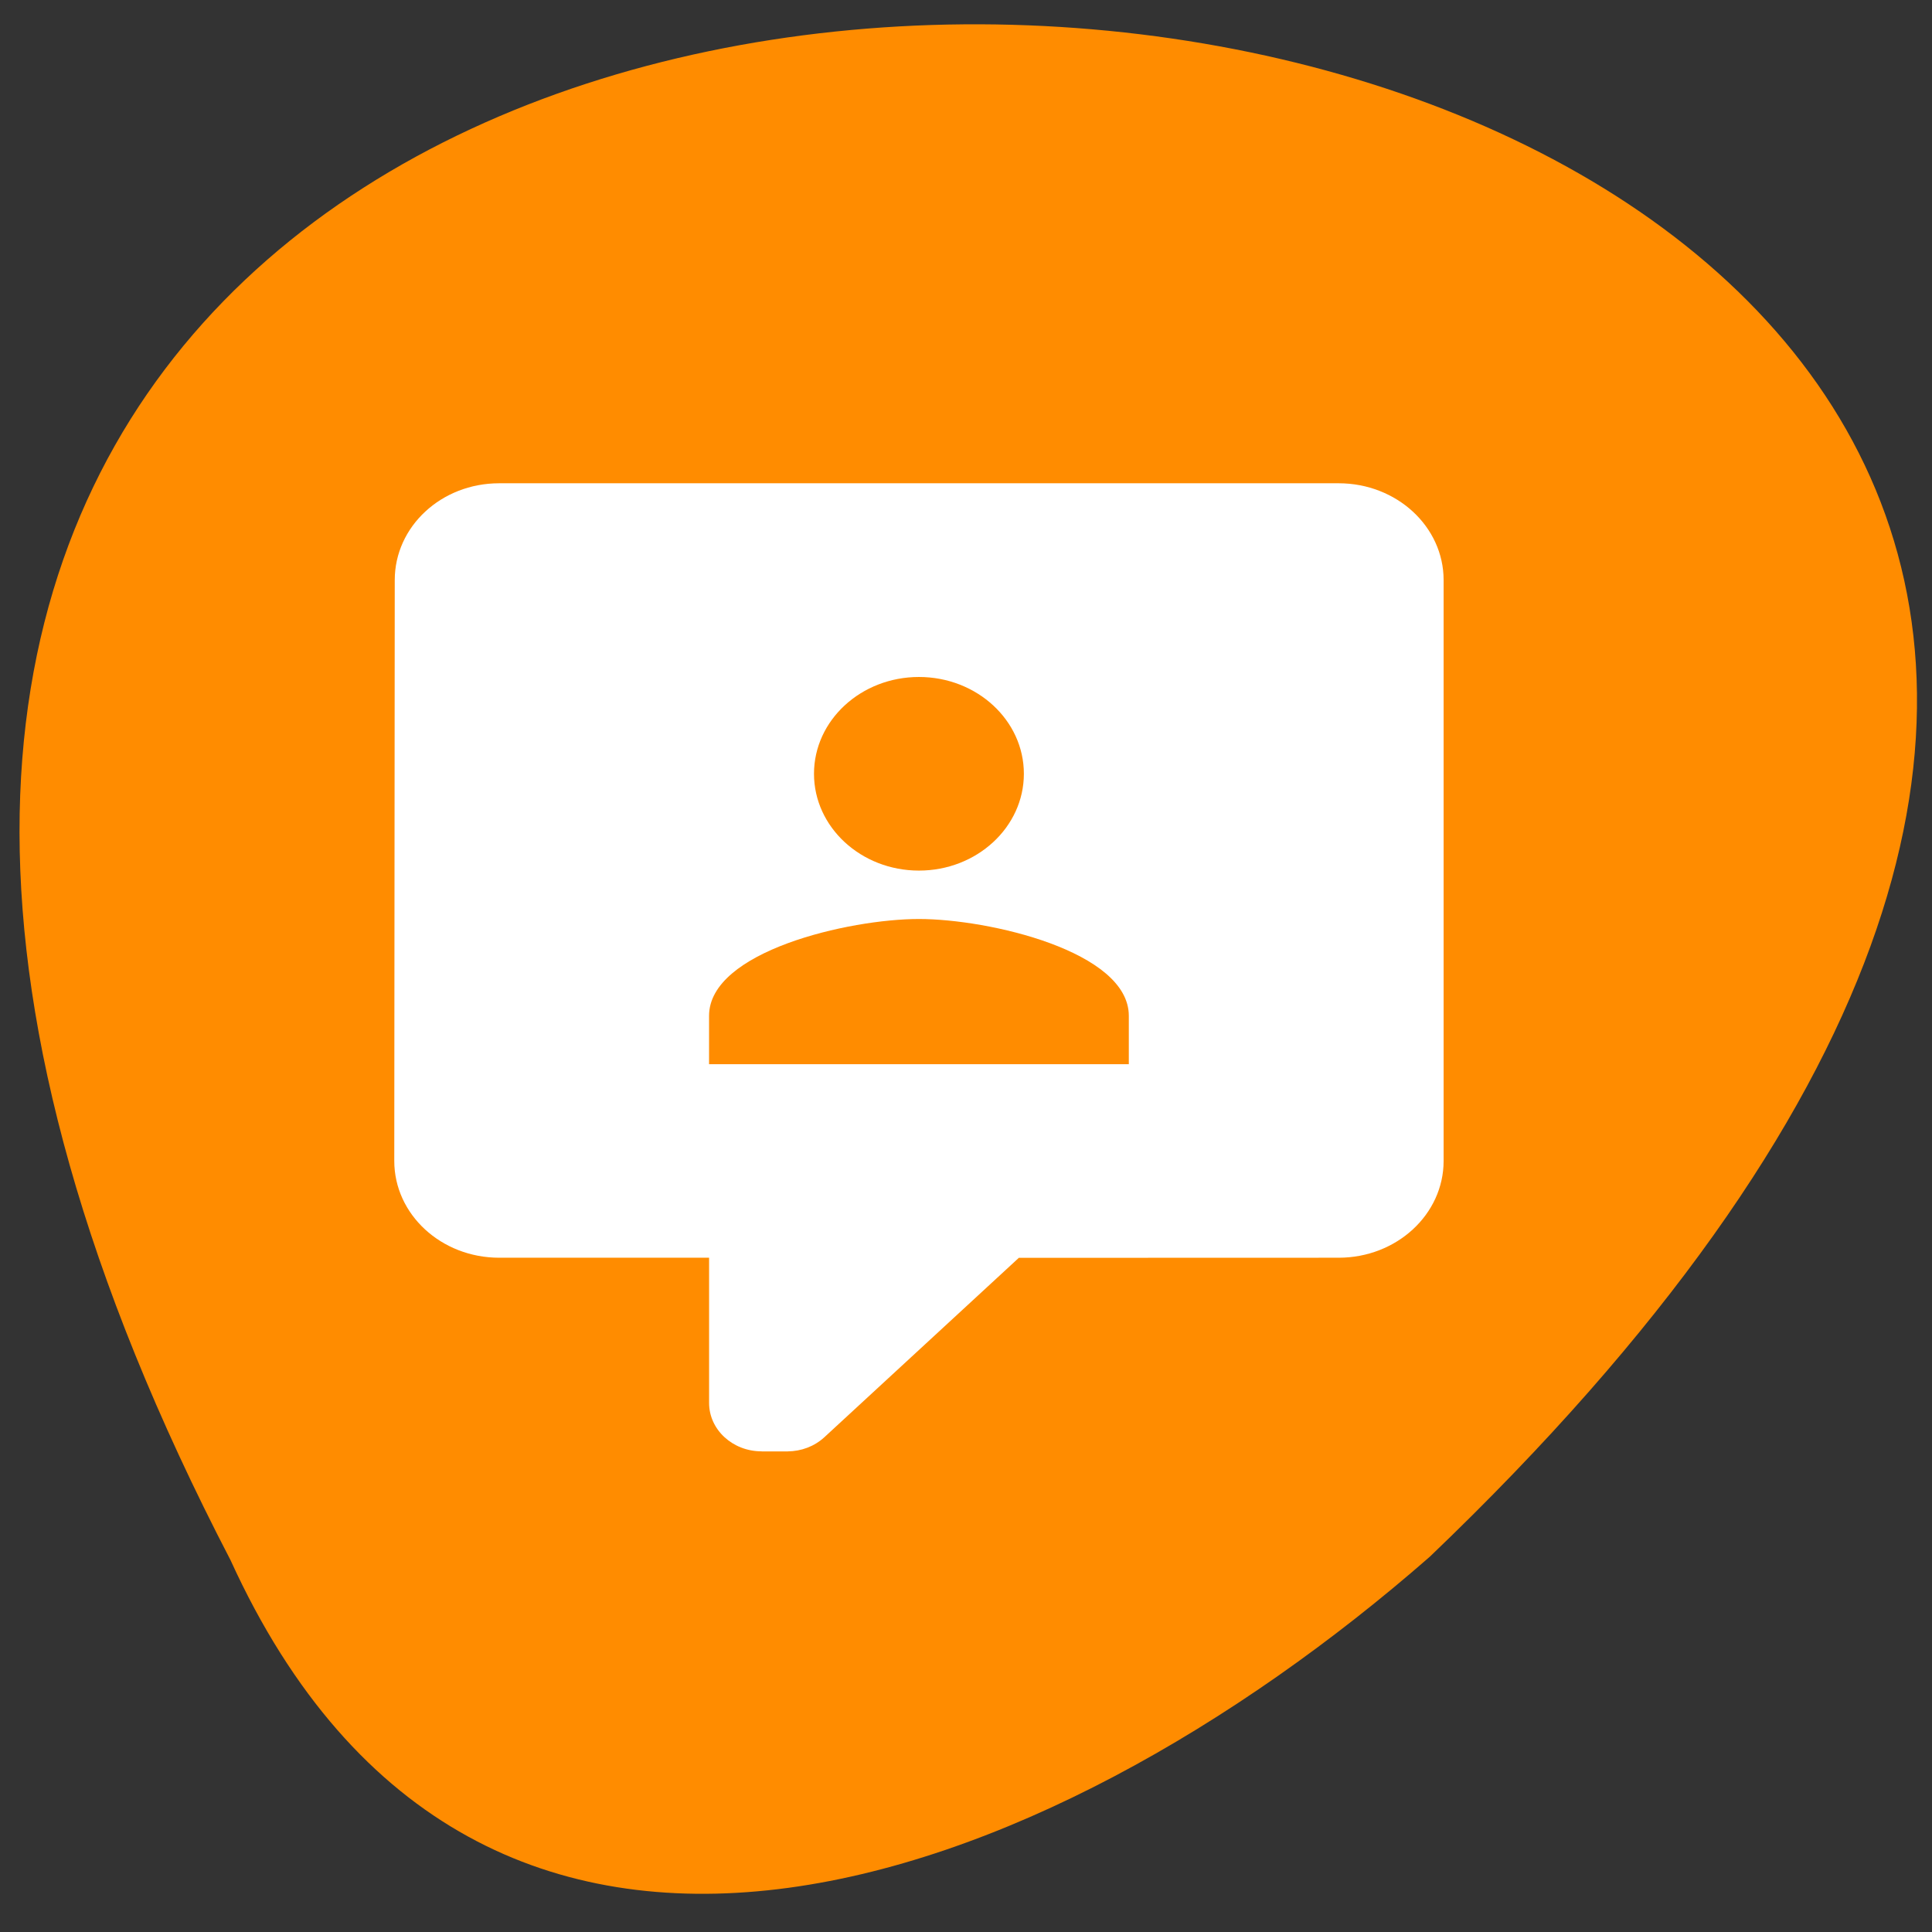 <svg xmlns="http://www.w3.org/2000/svg" viewBox="0 0 256 256"><rect x="0" y="0" width="256" height="256" fill="#333333" stroke="none"/><path d="m 30.543 206.72 c -156.8 -301.71 408.43 -239.03 158.91 -0.443 -51.27 44.855 -126.1 72.46 -158.91 0.443 z" fill="#ff8c00" color="#000"/><path d="m 100.91 192.31 c -3.838 0 -6.952 -2.873 -6.952 -6.414 v -19.241 h -27.81 c -7.682 0 -13.905 -5.74 -13.905 -12.827 l 0.063 -76.965 c 0 -7.087 6.16 -12.827 13.835 -12.827 h 111.24 c 7.675 0 13.905 5.74 13.905 12.827 v 76.965 c 0 7.081 -6.229 12.827 -13.905 12.827 l -42.38 0.013 l -25.766 23.769 c -1.342 1.238 -3.087 1.86 -4.846 1.879 l -0.007 0.007 h -3.476 m 48.667 -51.31 v -6.414 c 0 -8.543 -18.542 -12.827 -27.81 -12.827 -9.268 0 -27.81 4.284 -27.81 12.827 v 6.414 h 55.62 m -27.81 -51.31 c -7.675 0 -13.905 5.747 -13.905 12.827 0 7.07 6.229 12.827 13.905 12.827 7.675 0 13.905 -5.753 13.905 -12.827 0 -7.081 -6.229 -12.827 -13.905 -12.827 z" fill="#fff" stroke-linejoin="round" stroke-width="0.2"/></svg>